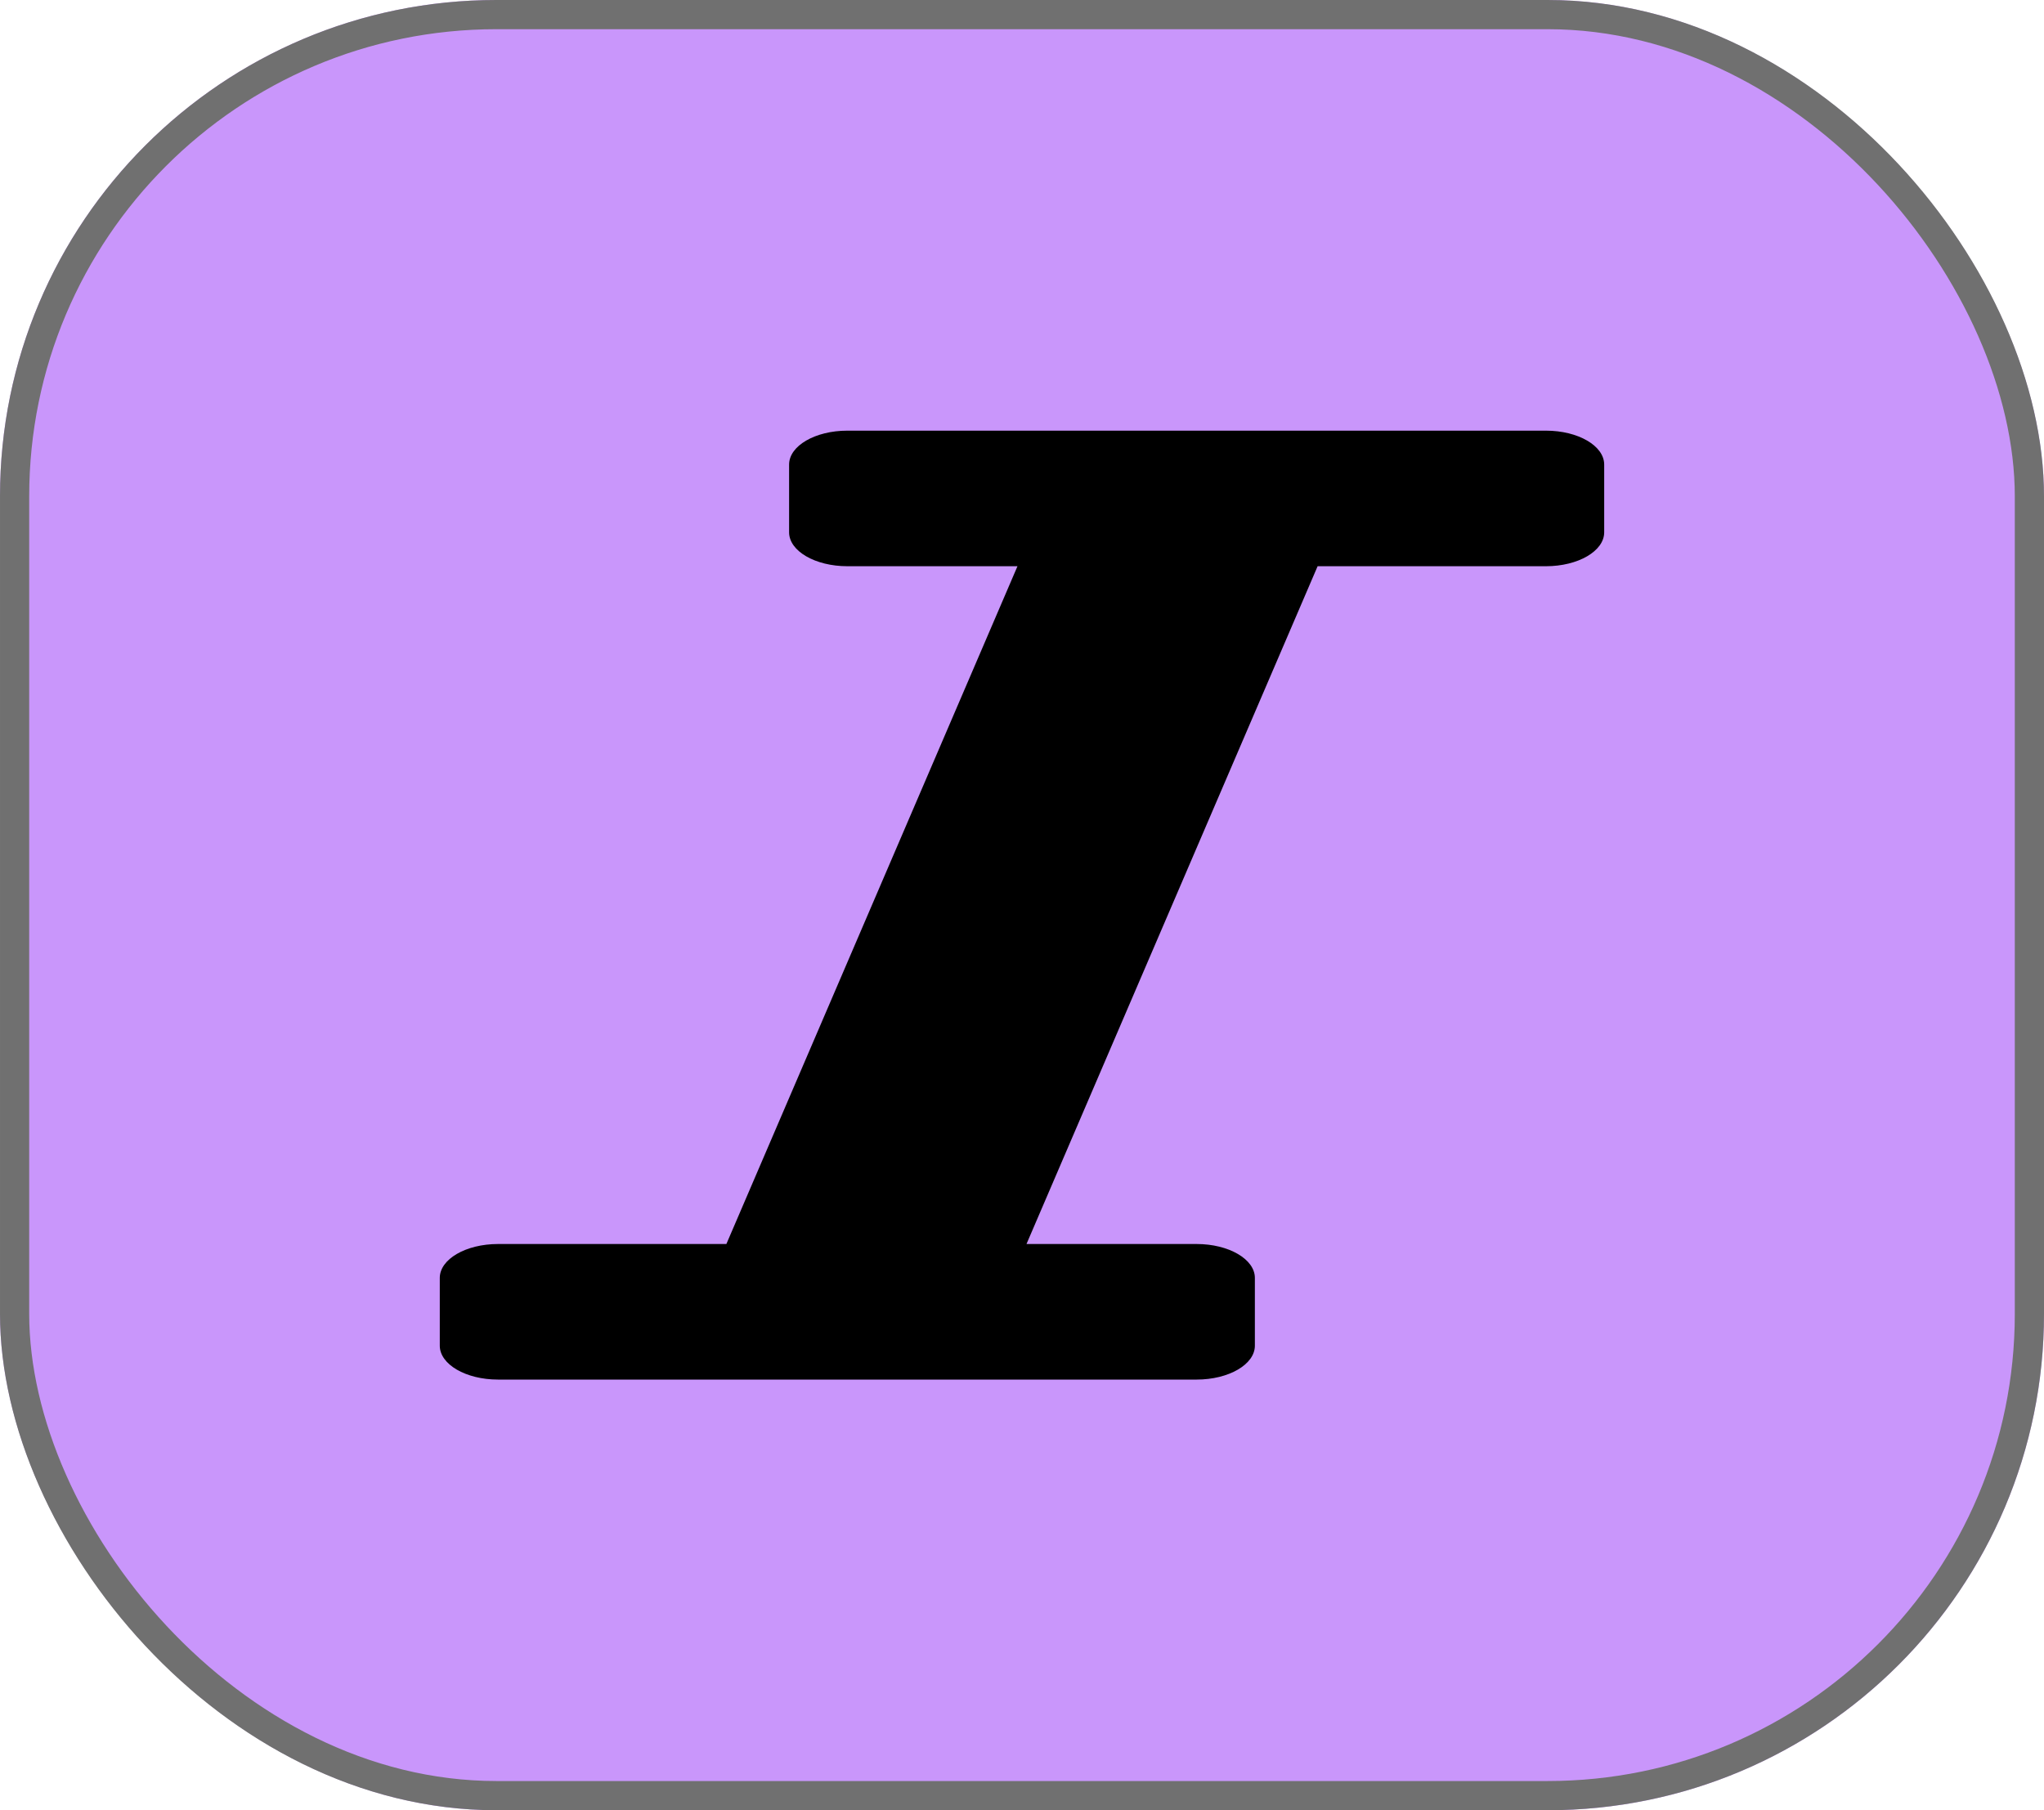 <svg xmlns="http://www.w3.org/2000/svg" width="70" height="62" viewBox="0 0 70 62">
  <g id="Icone_italic" data-name="Icone italic" transform="translate(-1707 -285)">
    <g id="Rectangle_144" data-name="Rectangle 144" transform="translate(1707 285)" fill="#c996fb" stroke="#707070" stroke-width="1">
      <rect width="70" height="62" rx="17" stroke="none"/>
      <rect x="0.5" y="0.5" width="69" height="61" rx="16.5" fill="none"/>
    </g>
    <path id="Icon_Italic" data-name="Icon Italic" d="M39.877,3.411V5.732c0,.641-.893,1.161-1.994,1.161H30.063L20.093,30.107H25.92c1.1,0,1.994.52,1.994,1.161v2.321c0,.641-.893,1.161-1.994,1.161H1.994C.893,34.75,0,34.23,0,33.589V31.268c0-.641.893-1.161,1.994-1.161H9.815L19.784,6.893H13.957c-1.1,0-1.994-.52-1.994-1.161V3.411c0-.641.893-1.161,1.994-1.161H37.884C38.985,2.25,39.877,2.77,39.877,3.411Z" transform="translate(1722.061 297.5)"/>
  </g>
</svg>
